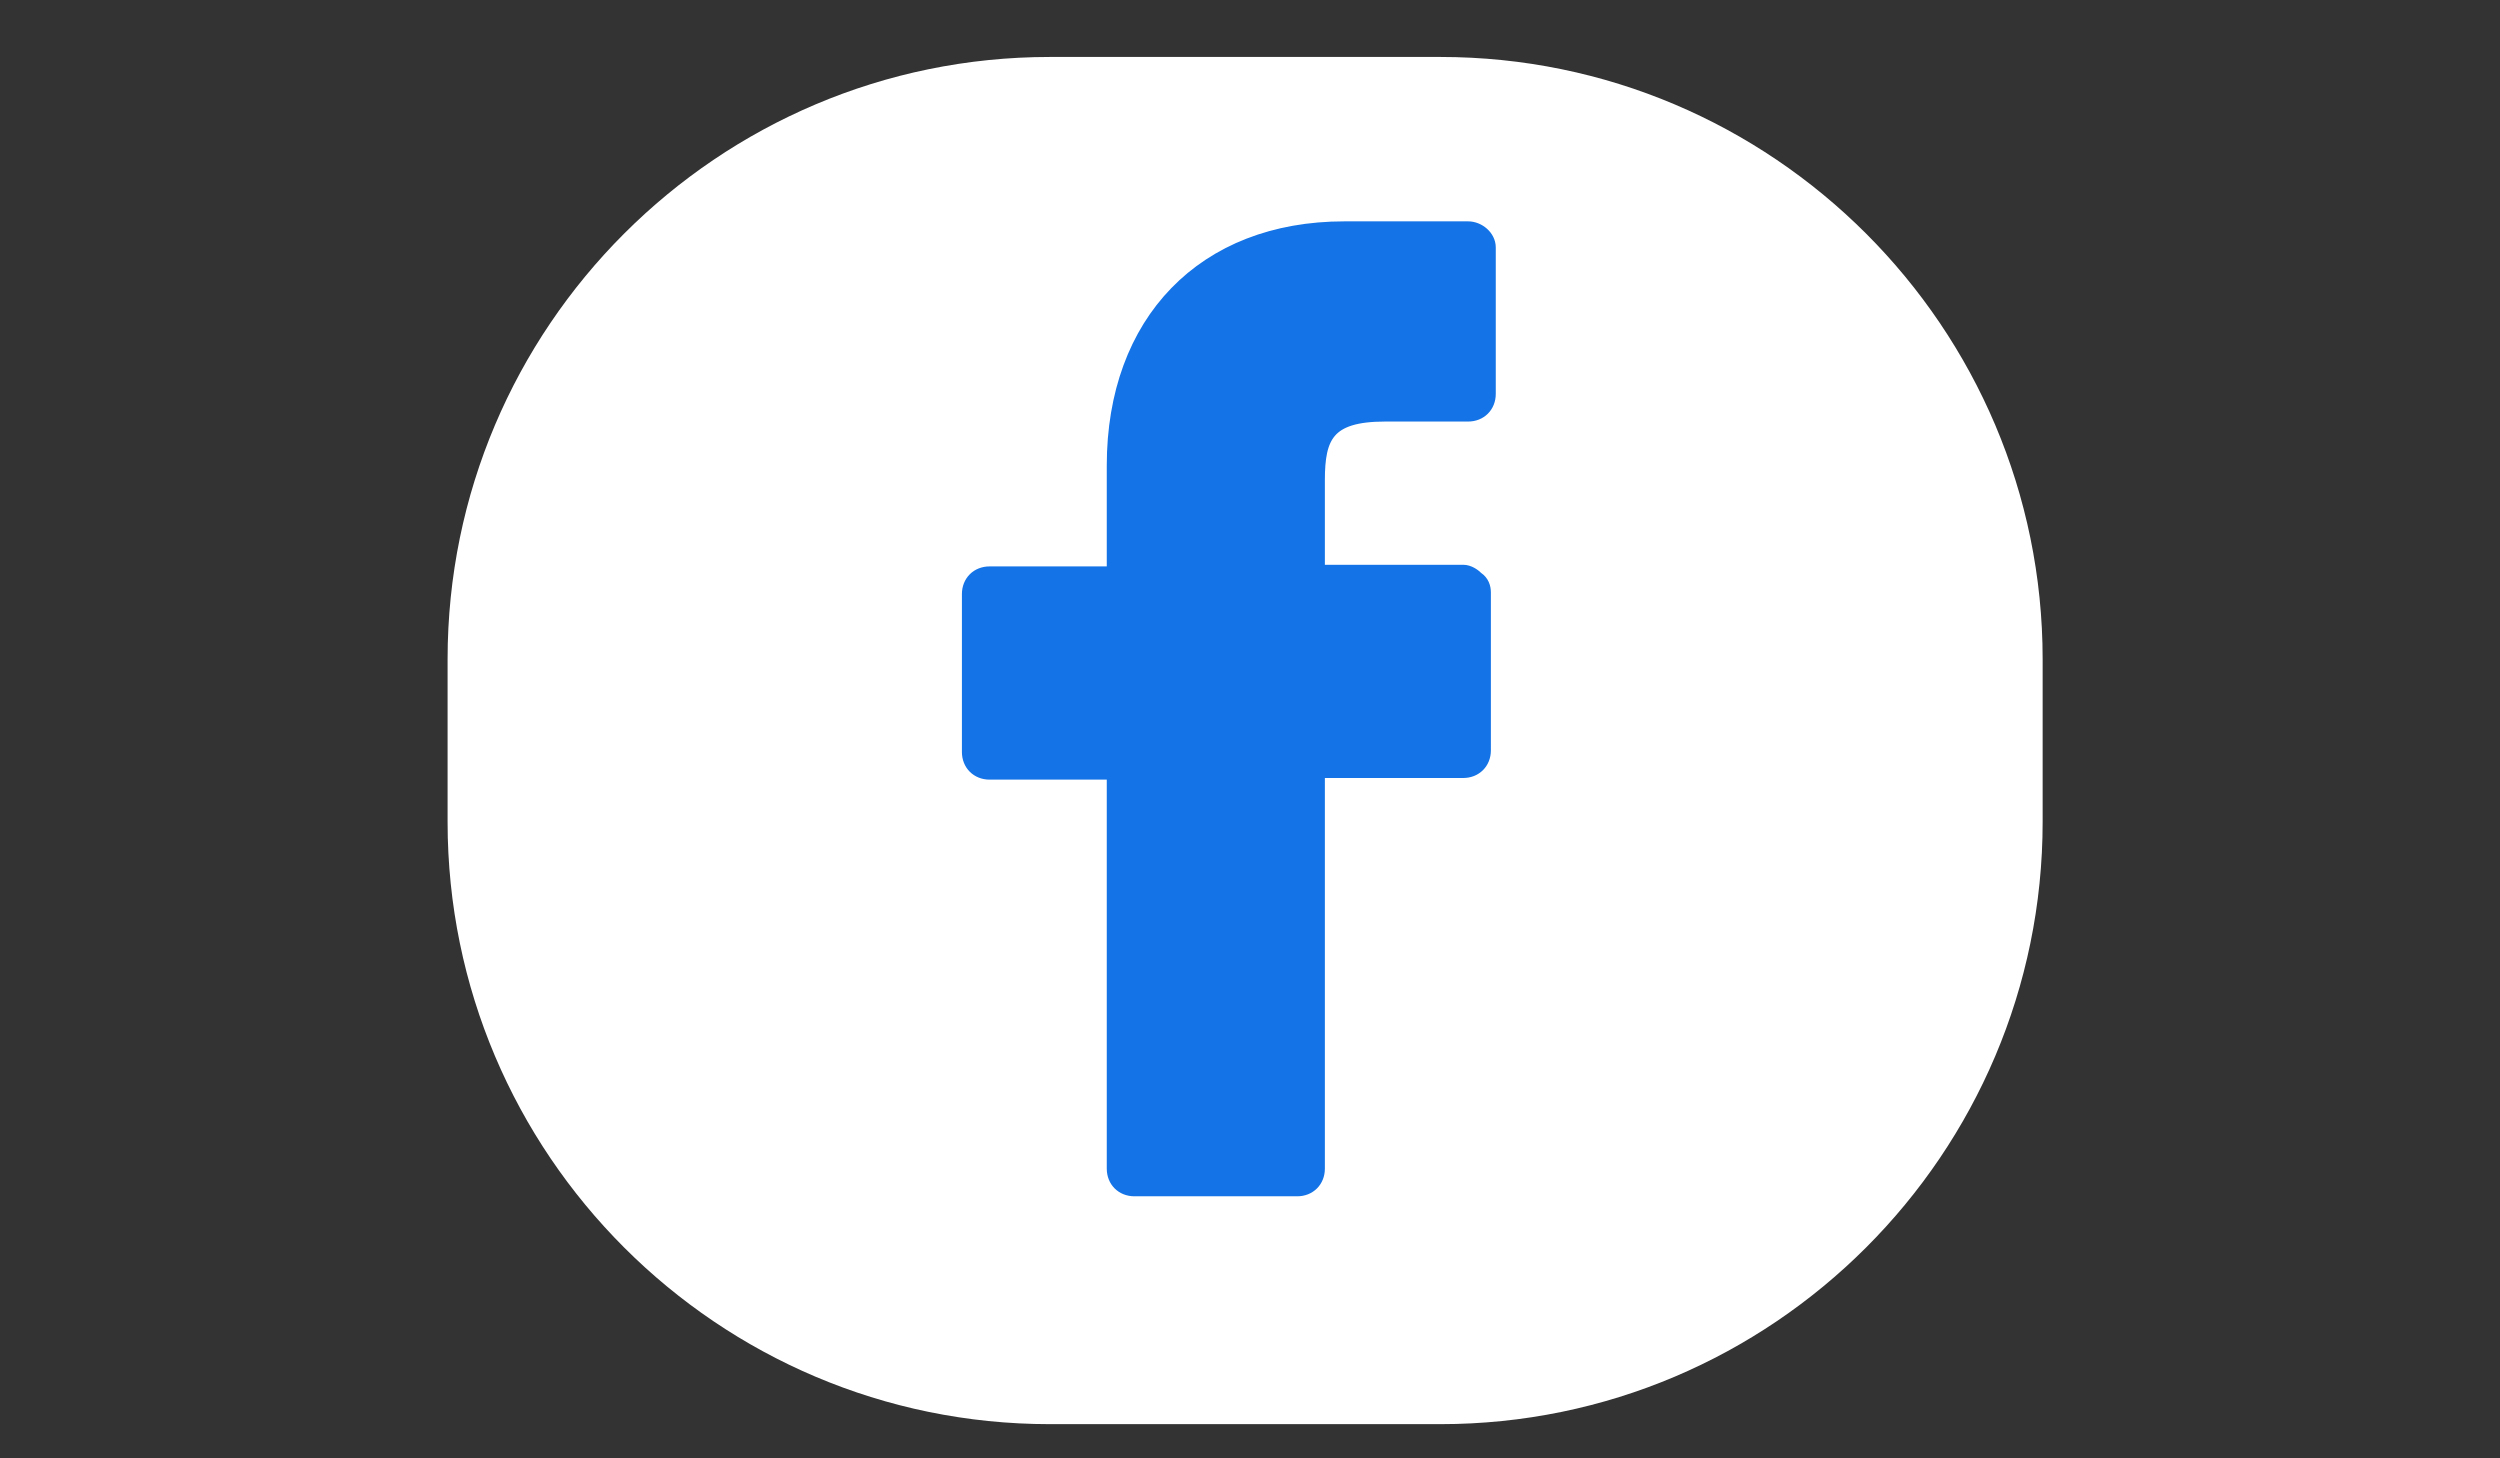 <?xml version="1.0" encoding="utf-8"?>
<!-- Generator: Adobe Illustrator 19.1.1, SVG Export Plug-In . SVG Version: 6.00 Build 0)  -->
<svg version="1.1" id="Calque_1" xmlns="http://www.w3.org/2000/svg" xmlns:xlink="http://www.w3.org/1999/xlink" x="0px" y="0px"
	 viewBox="0 0 153.6 89.6" style="enable-background:new 0 0 153.6 89.6;" xml:space="preserve">
<rect x="0" y="0" width="153.6" height="89.6" fill="#333333" stroke="none"/>
<style type="text/css">
	.st0{fill:#FFFFFF;}
	.st1{fill:#1473E6;stroke:#1473E6;}
</style>
<g>
	<path class="st0" d="M88.5,87.5h-24c-20.4,0-37-16.6-37-37v-10c0-20.4,16.6-37,37-37h24c20.4,0,37,16.6,37,37v10
		C125.5,70.9,108.9,87.5,88.5,87.5z"/>
	<path class="st1" d="M90.2,14.1l-7.6,0c-8.6,0-14.1,5.7-14.1,14.5v6.7h-7.7c-0.7,0-1.2,0.5-1.2,1.2v9.7c0,0.7,0.5,1.2,1.2,1.2h7.7
		v24.4c0,0.7,0.5,1.2,1.2,1.2h10c0.7,0,1.2-0.5,1.2-1.2V47.3h9c0.7,0,1.2-0.5,1.2-1.2l0-9.7c0-0.3-0.1-0.6-0.4-0.8
		c-0.2-0.2-0.5-0.4-0.8-0.4h-9v-5.7c0-2.7,0.6-4.1,4.2-4.1l5.1,0c0.7,0,1.2-0.5,1.2-1.2v-9C91.4,14.6,90.8,14.1,90.2,14.1z"/>
</g>
</svg>
